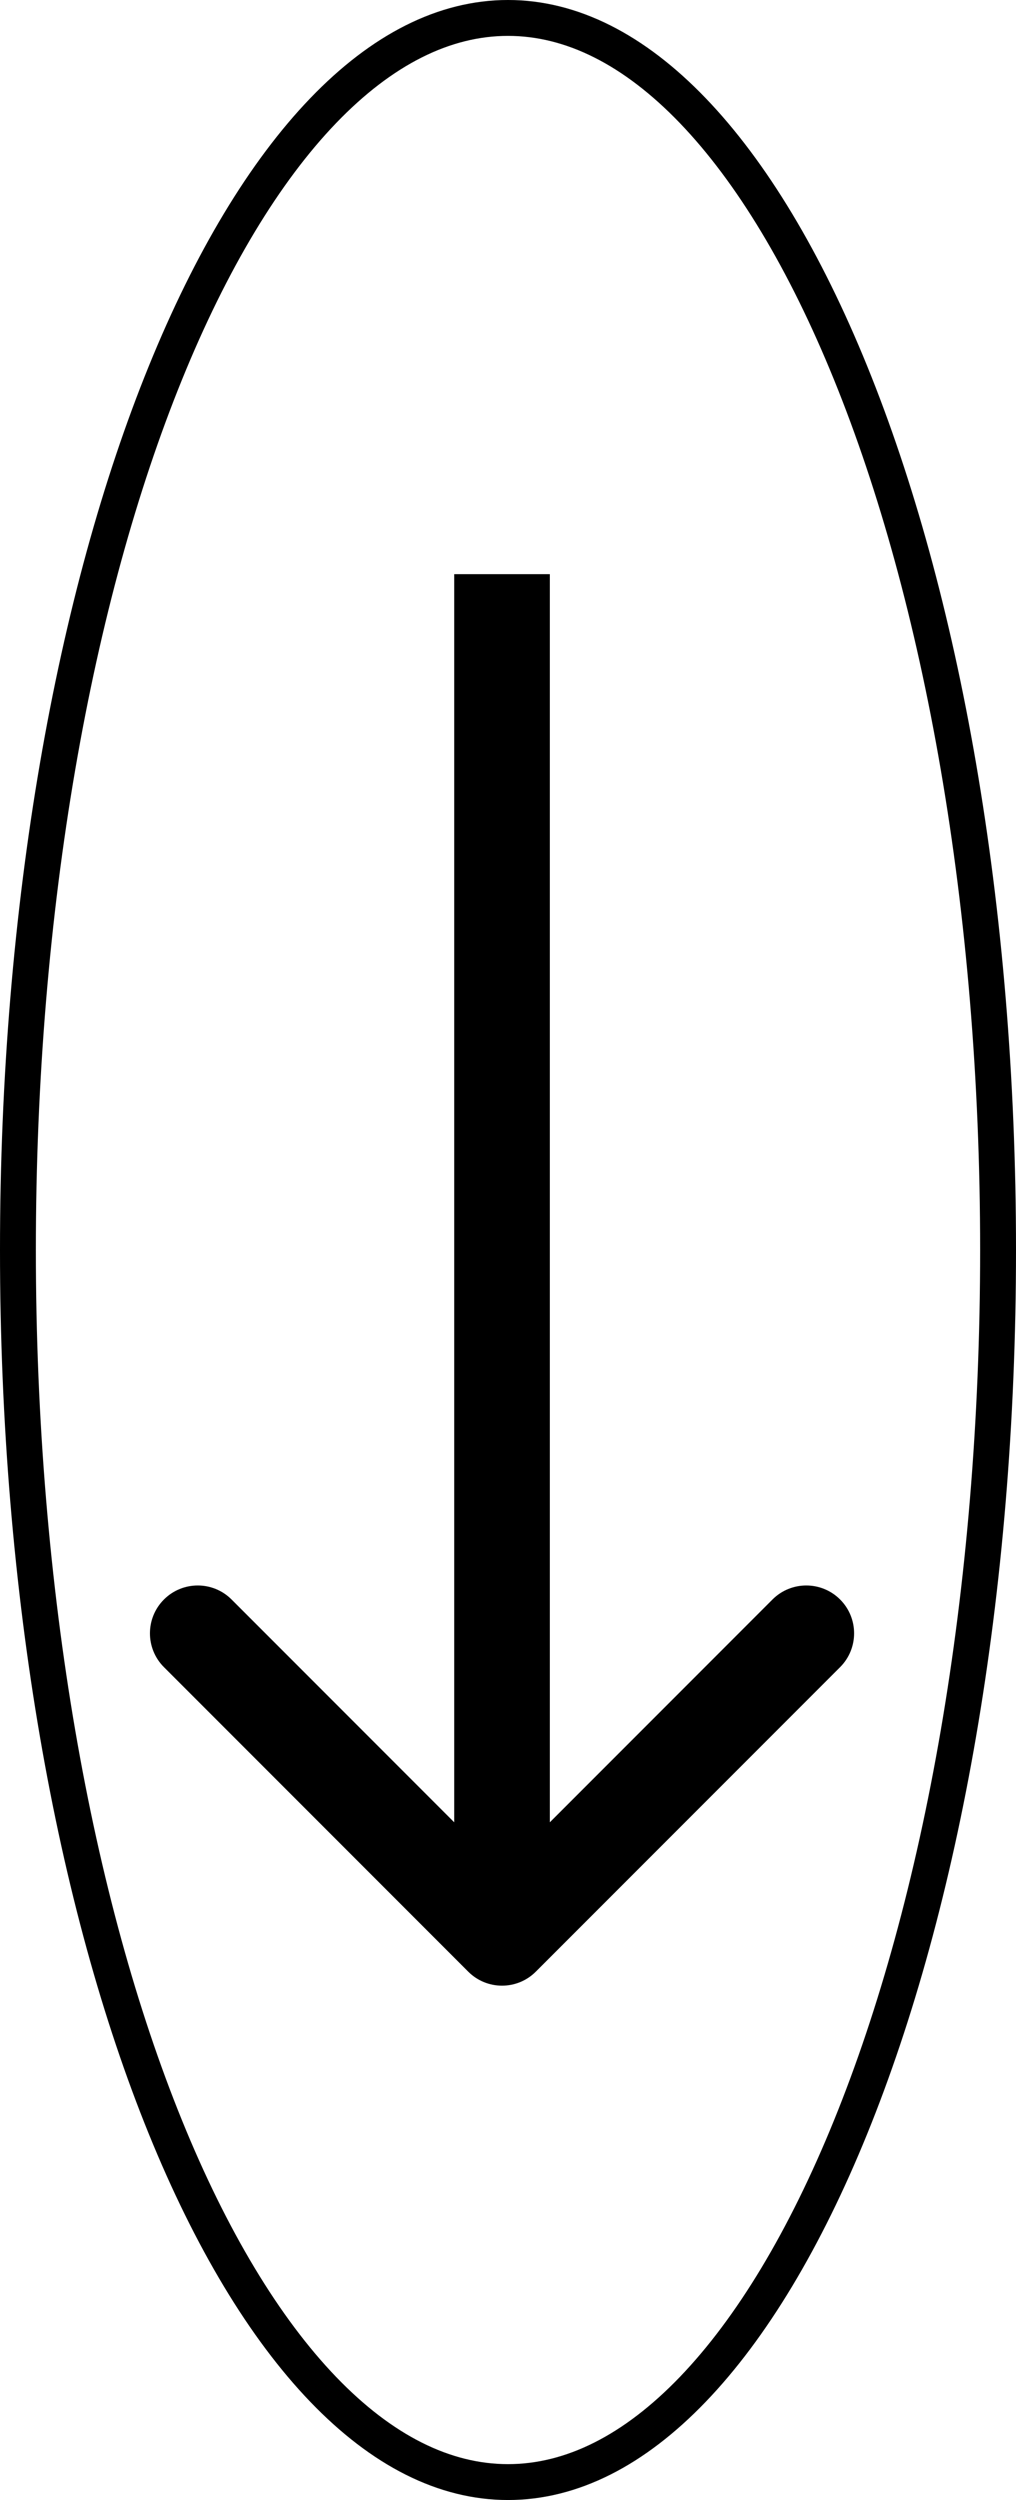 <svg width="85" height="209" viewBox="0 0 85 209" fill="none" xmlns="http://www.w3.org/2000/svg">
<path d="M42.5 1.5C47.832 1.5 53.057 4.151 57.962 9.252C62.871 14.357 67.36 21.824 71.162 31.173C78.764 49.864 83.5 75.788 83.5 104.5C83.5 133.212 78.764 159.136 71.162 177.827C67.36 187.176 62.871 194.643 57.962 199.748C53.057 204.849 47.832 207.5 42.5 207.5C37.168 207.5 31.943 204.849 27.038 199.748C22.129 194.643 17.64 187.176 13.838 177.827C6.236 159.136 1.5 133.212 1.5 104.5C1.5 75.788 6.236 49.864 13.838 31.173C17.64 21.824 22.129 14.357 27.038 9.252C31.943 4.151 37.168 1.5 42.5 1.5Z" stroke="black" stroke-width="3"/>
<path d="M39.172 164.828C40.734 166.391 43.266 166.391 44.828 164.828L70.284 139.373C71.846 137.81 71.846 135.278 70.284 133.716C68.722 132.154 66.189 132.154 64.627 133.716L42 156.343L19.373 133.716C17.811 132.154 15.278 132.154 13.716 133.716C12.154 135.278 12.154 137.81 13.716 139.373L39.172 164.828ZM42 48H38L38 162H42H46L46 48H42Z" fill="black"/>
</svg>
